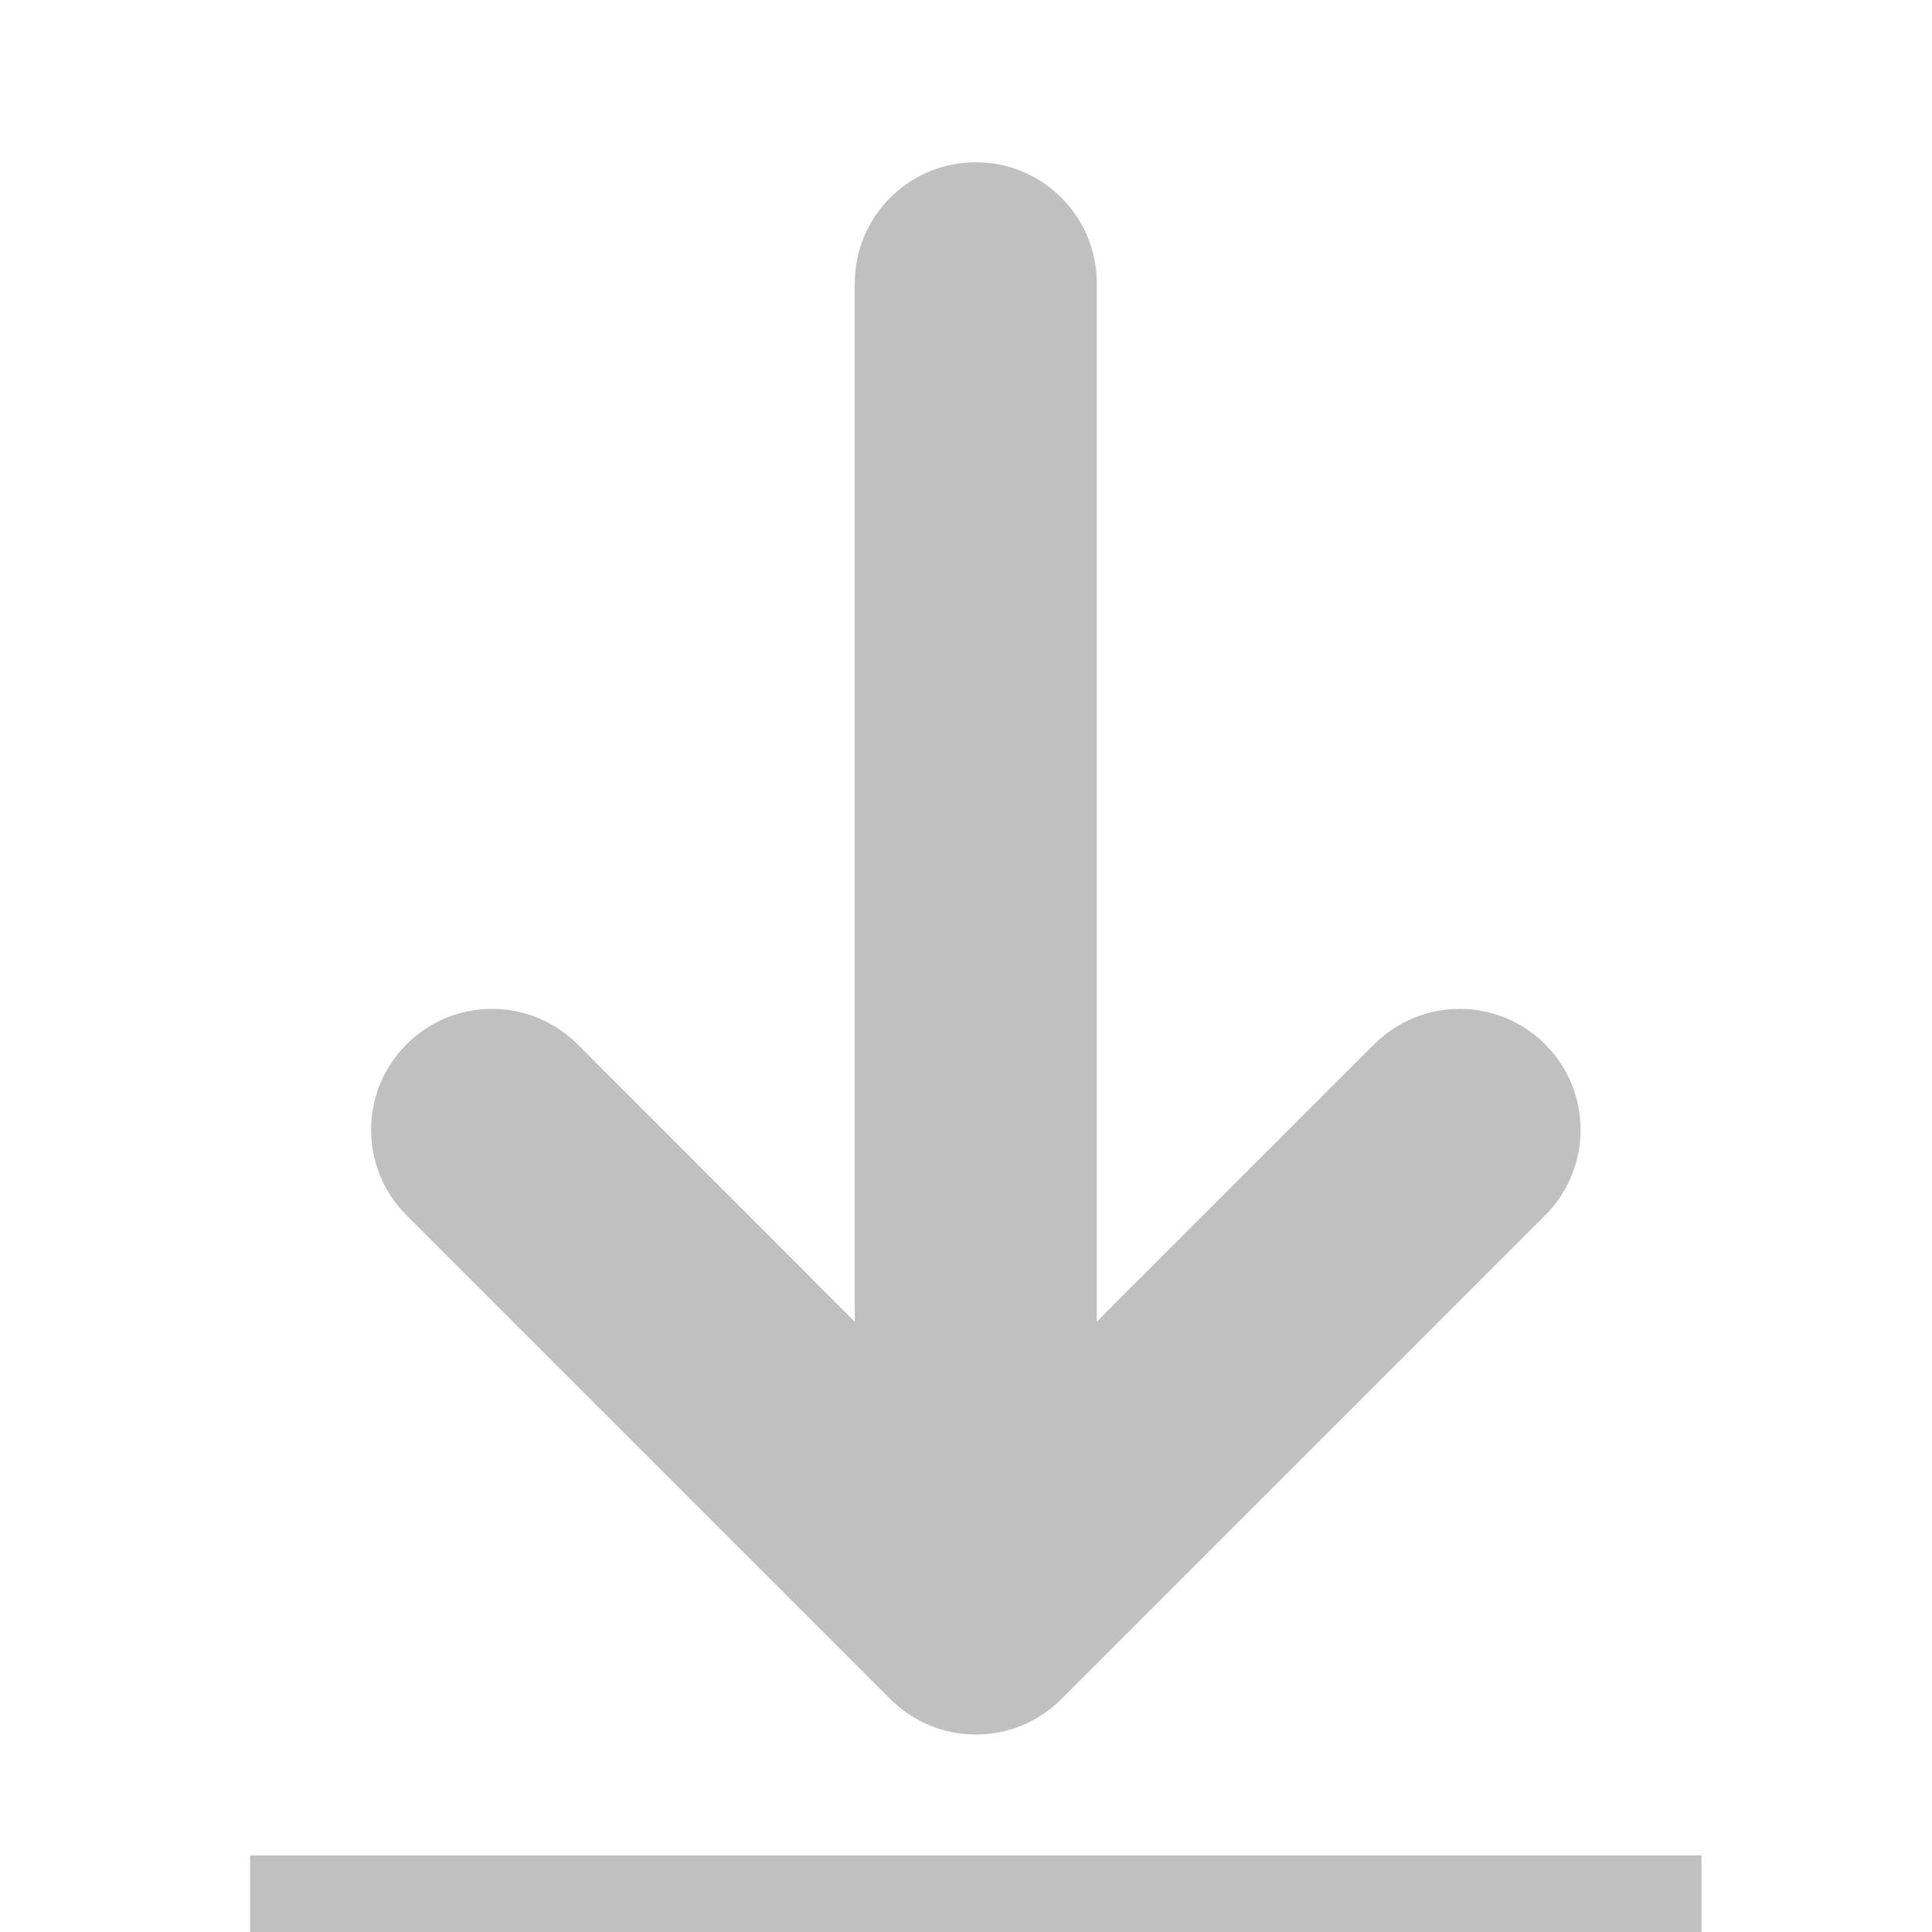 <?xml version="1.0" encoding="UTF-8" standalone="no"?>
<!-- Created with Inkscape (http://www.inkscape.org/) -->

<svg
   width="4mm"
   height="4mm"
   viewBox="0 0 4 4"
   version="1.1"
   id="svg1"
   inkscape:version="1.3 (0e150ed6c4, 2023-07-21)"
   sodipodi:docname="fm-downloads.svg"
   xmlns:inkscape="http://www.inkscape.org/namespaces/inkscape"
   xmlns:sodipodi="http://sodipodi.sourceforge.net/DTD/sodipodi-0.dtd"
   xmlns="http://www.w3.org/2000/svg"
   xmlns:svg="http://www.w3.org/2000/svg">
  <sodipodi:namedview
     id="namedview1"
     pagecolor="#505050"
     bordercolor="#eeeeee"
     borderopacity="1"
     inkscape:showpageshadow="0"
     inkscape:pageopacity="0"
     inkscape:pagecheckerboard="0"
     inkscape:deskcolor="#505050"
     inkscape:document-units="mm"
     inkscape:zoom="16.22695"
     inkscape:cx="0.86276226"
     inkscape:cy="6.7480334"
     inkscape:window-width="1920"
     inkscape:window-height="1011"
     inkscape:window-x="1360"
     inkscape:window-y="32"
     inkscape:window-maximized="1"
     inkscape:current-layer="g6362" />
  <defs
     id="defs1" />
  <g
     inkscape:label="Layer 1"
     inkscape:groupmode="layer"
     id="layer1"
     transform="translate(-0.265)">
    <g
       transform="matrix(0.265,0,0,0.265,-10.848,-213.519)"
       id="g6362"
       inkscape:label="document recent files folders documents">
      <title
         id="title96511">document-open-recent</title>
      <path
         id="rect190376-2"
         d="m 49.559,807 c -0.522,0 -0.945,0.423 -0.945,0.945 v 8.113 L 46.448,813.891 c -0.177,-0.177 -0.417,-0.277 -0.668,-0.277 -0.251,4e-5 -0.491,0.1 -0.668,0.277 -0.369,0.369 -0.369,0.967 0,1.336 l 3.78,3.78 c 0.369,0.369 0.967,0.369 1.336,0 l 3.78,-3.78 c 0.369,-0.369 0.369,-0.967 0,-1.336 -0.369,-0.369 -0.967,-0.369 -1.336,0 l -2.167,2.167 v -8.113 c 0,-0.522 -0.423,-0.945 -0.945,-0.945 z m -5.669,13.228 v 1.89 h 11.339 v -1.89 z"
         style="fill:#c0c0c0;fill-opacity:1;stroke-width:1" />
    </g>
  </g>
</svg>
